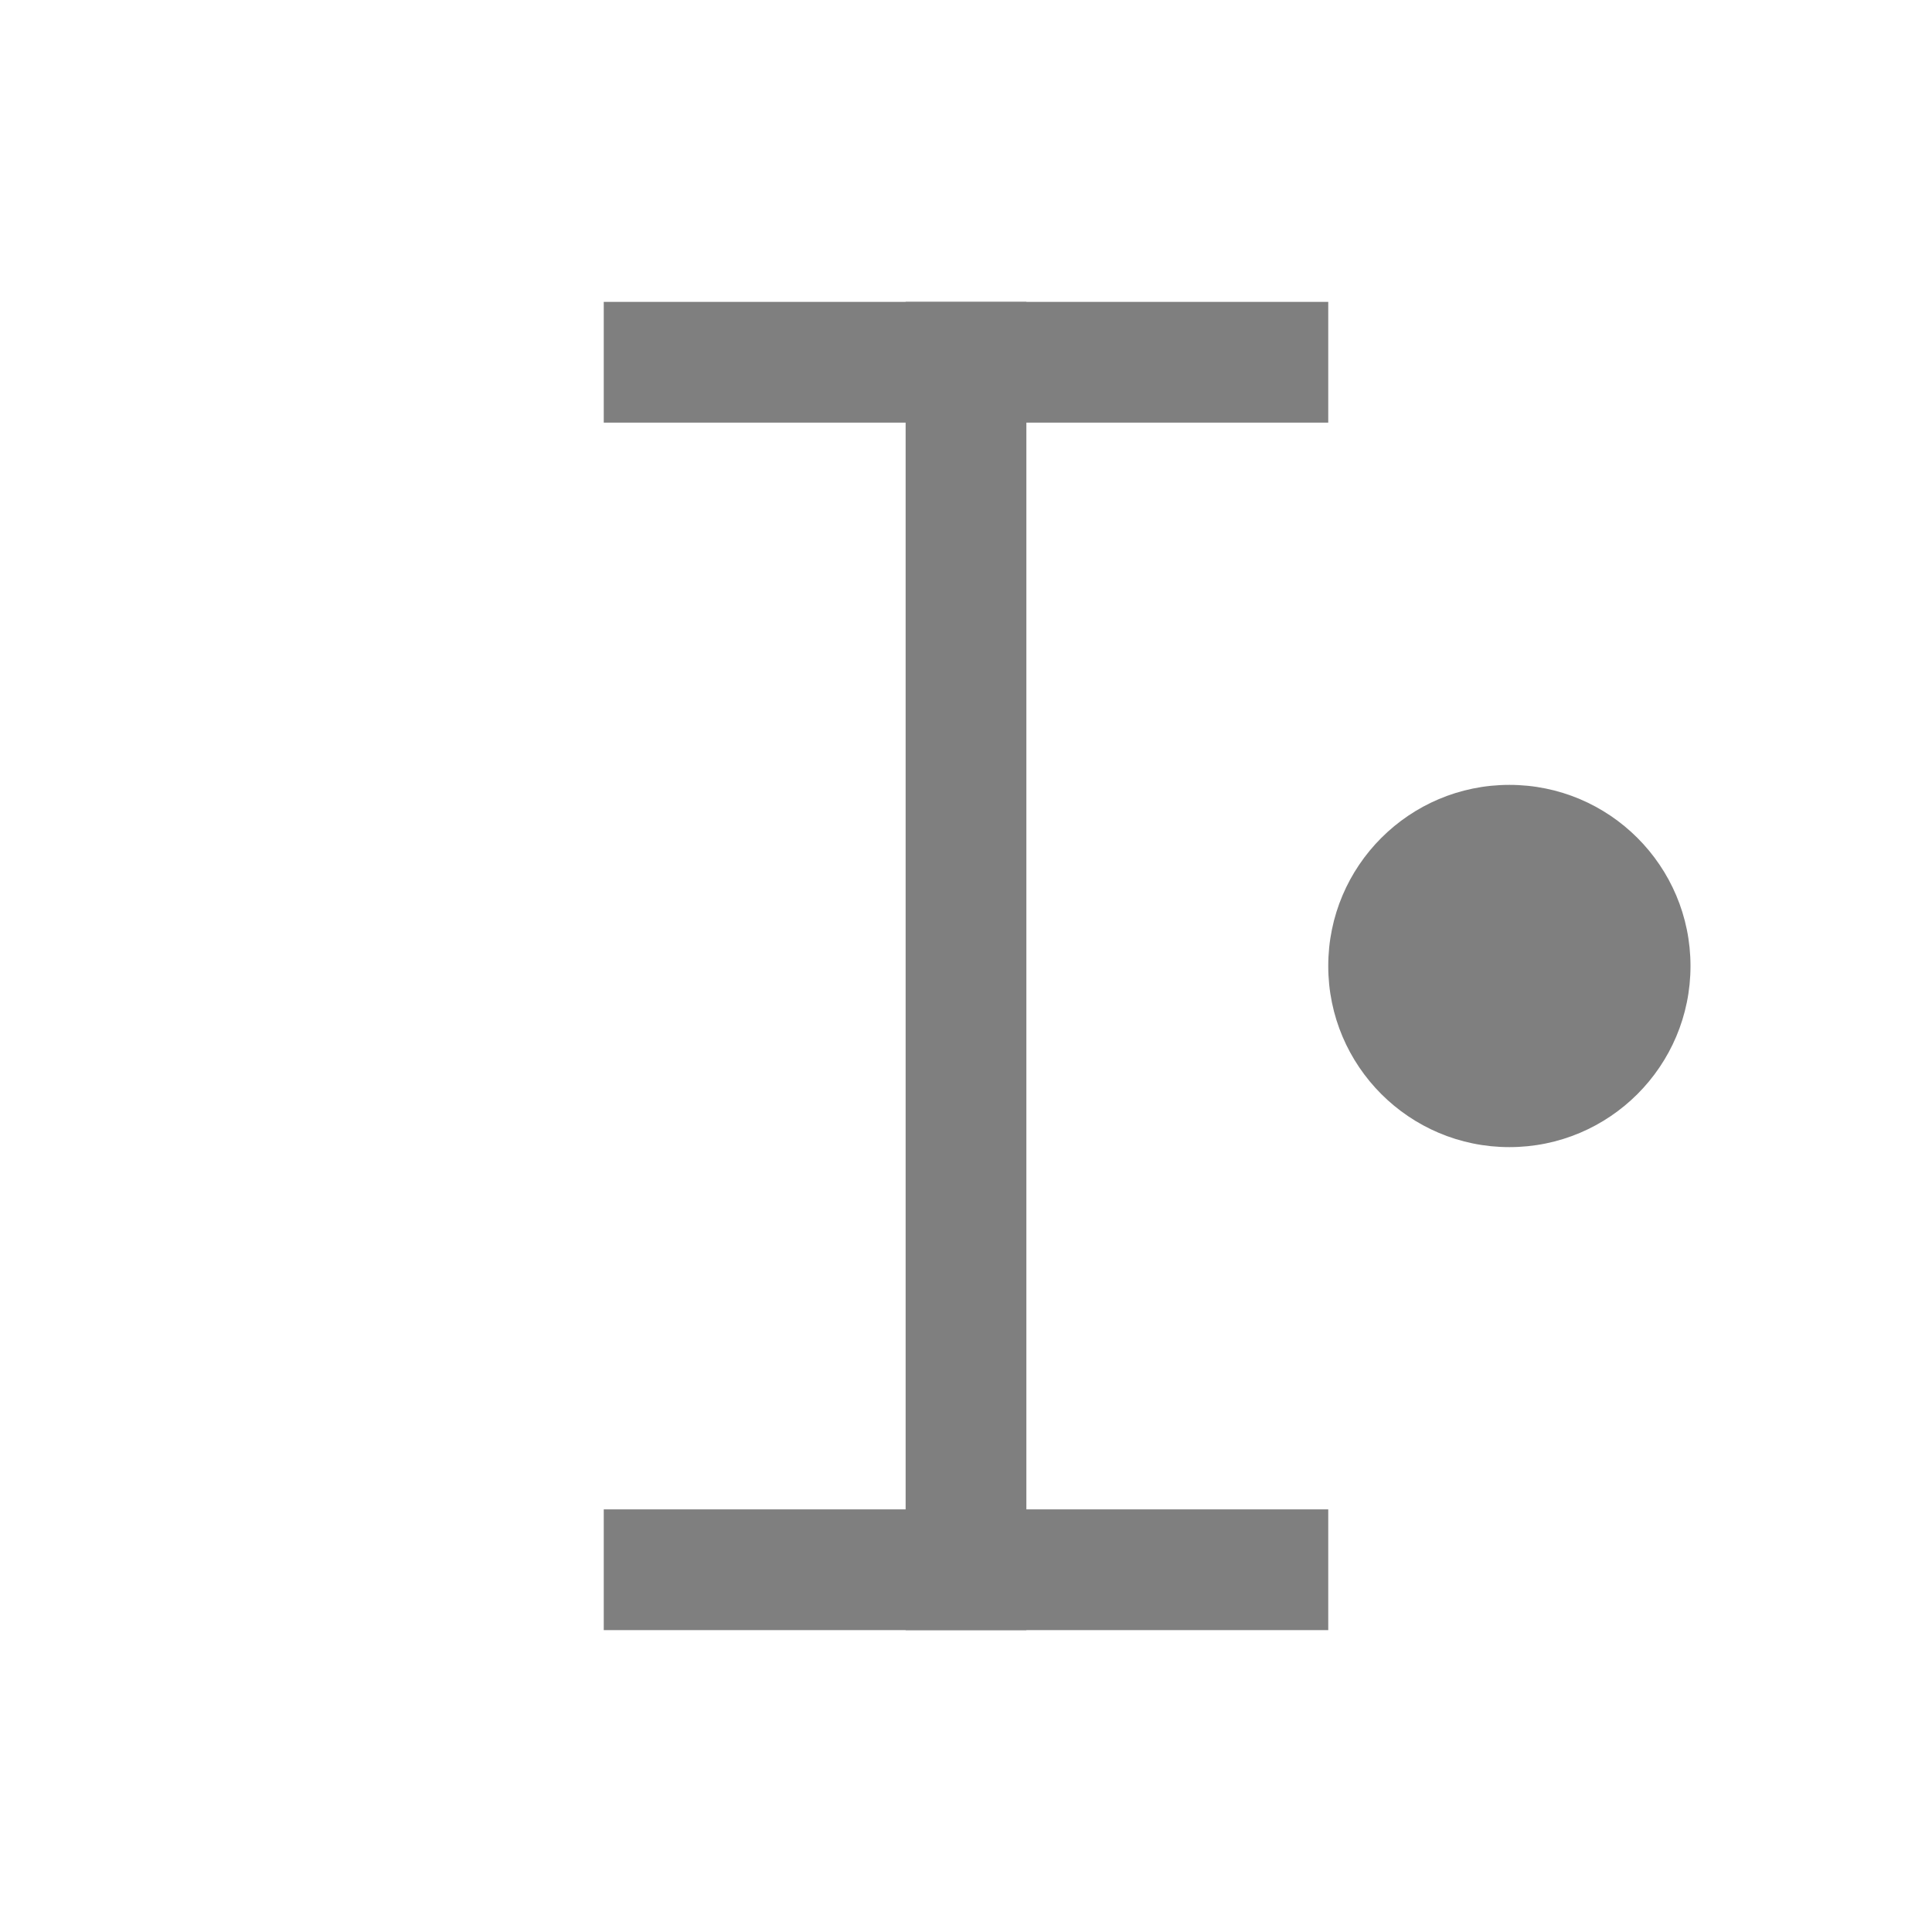 <svg xmlns="http://www.w3.org/2000/svg" preserveAspectRatio="none" viewBox="-1 -1 16 16">
<rect fill="#7F7F7F" x="4" y="1.5" width="6" height="1"/>
<rect fill="#7F7F7F" x="4" y="11.5" width="6" height="1"/>
<rect fill="#7F7F7F" x="6.5" y="1.5" width="1" height="11"/>
<circle fill="#7F7F7F" cx="11.5" cy="7" r="1.5"/>
</svg>

